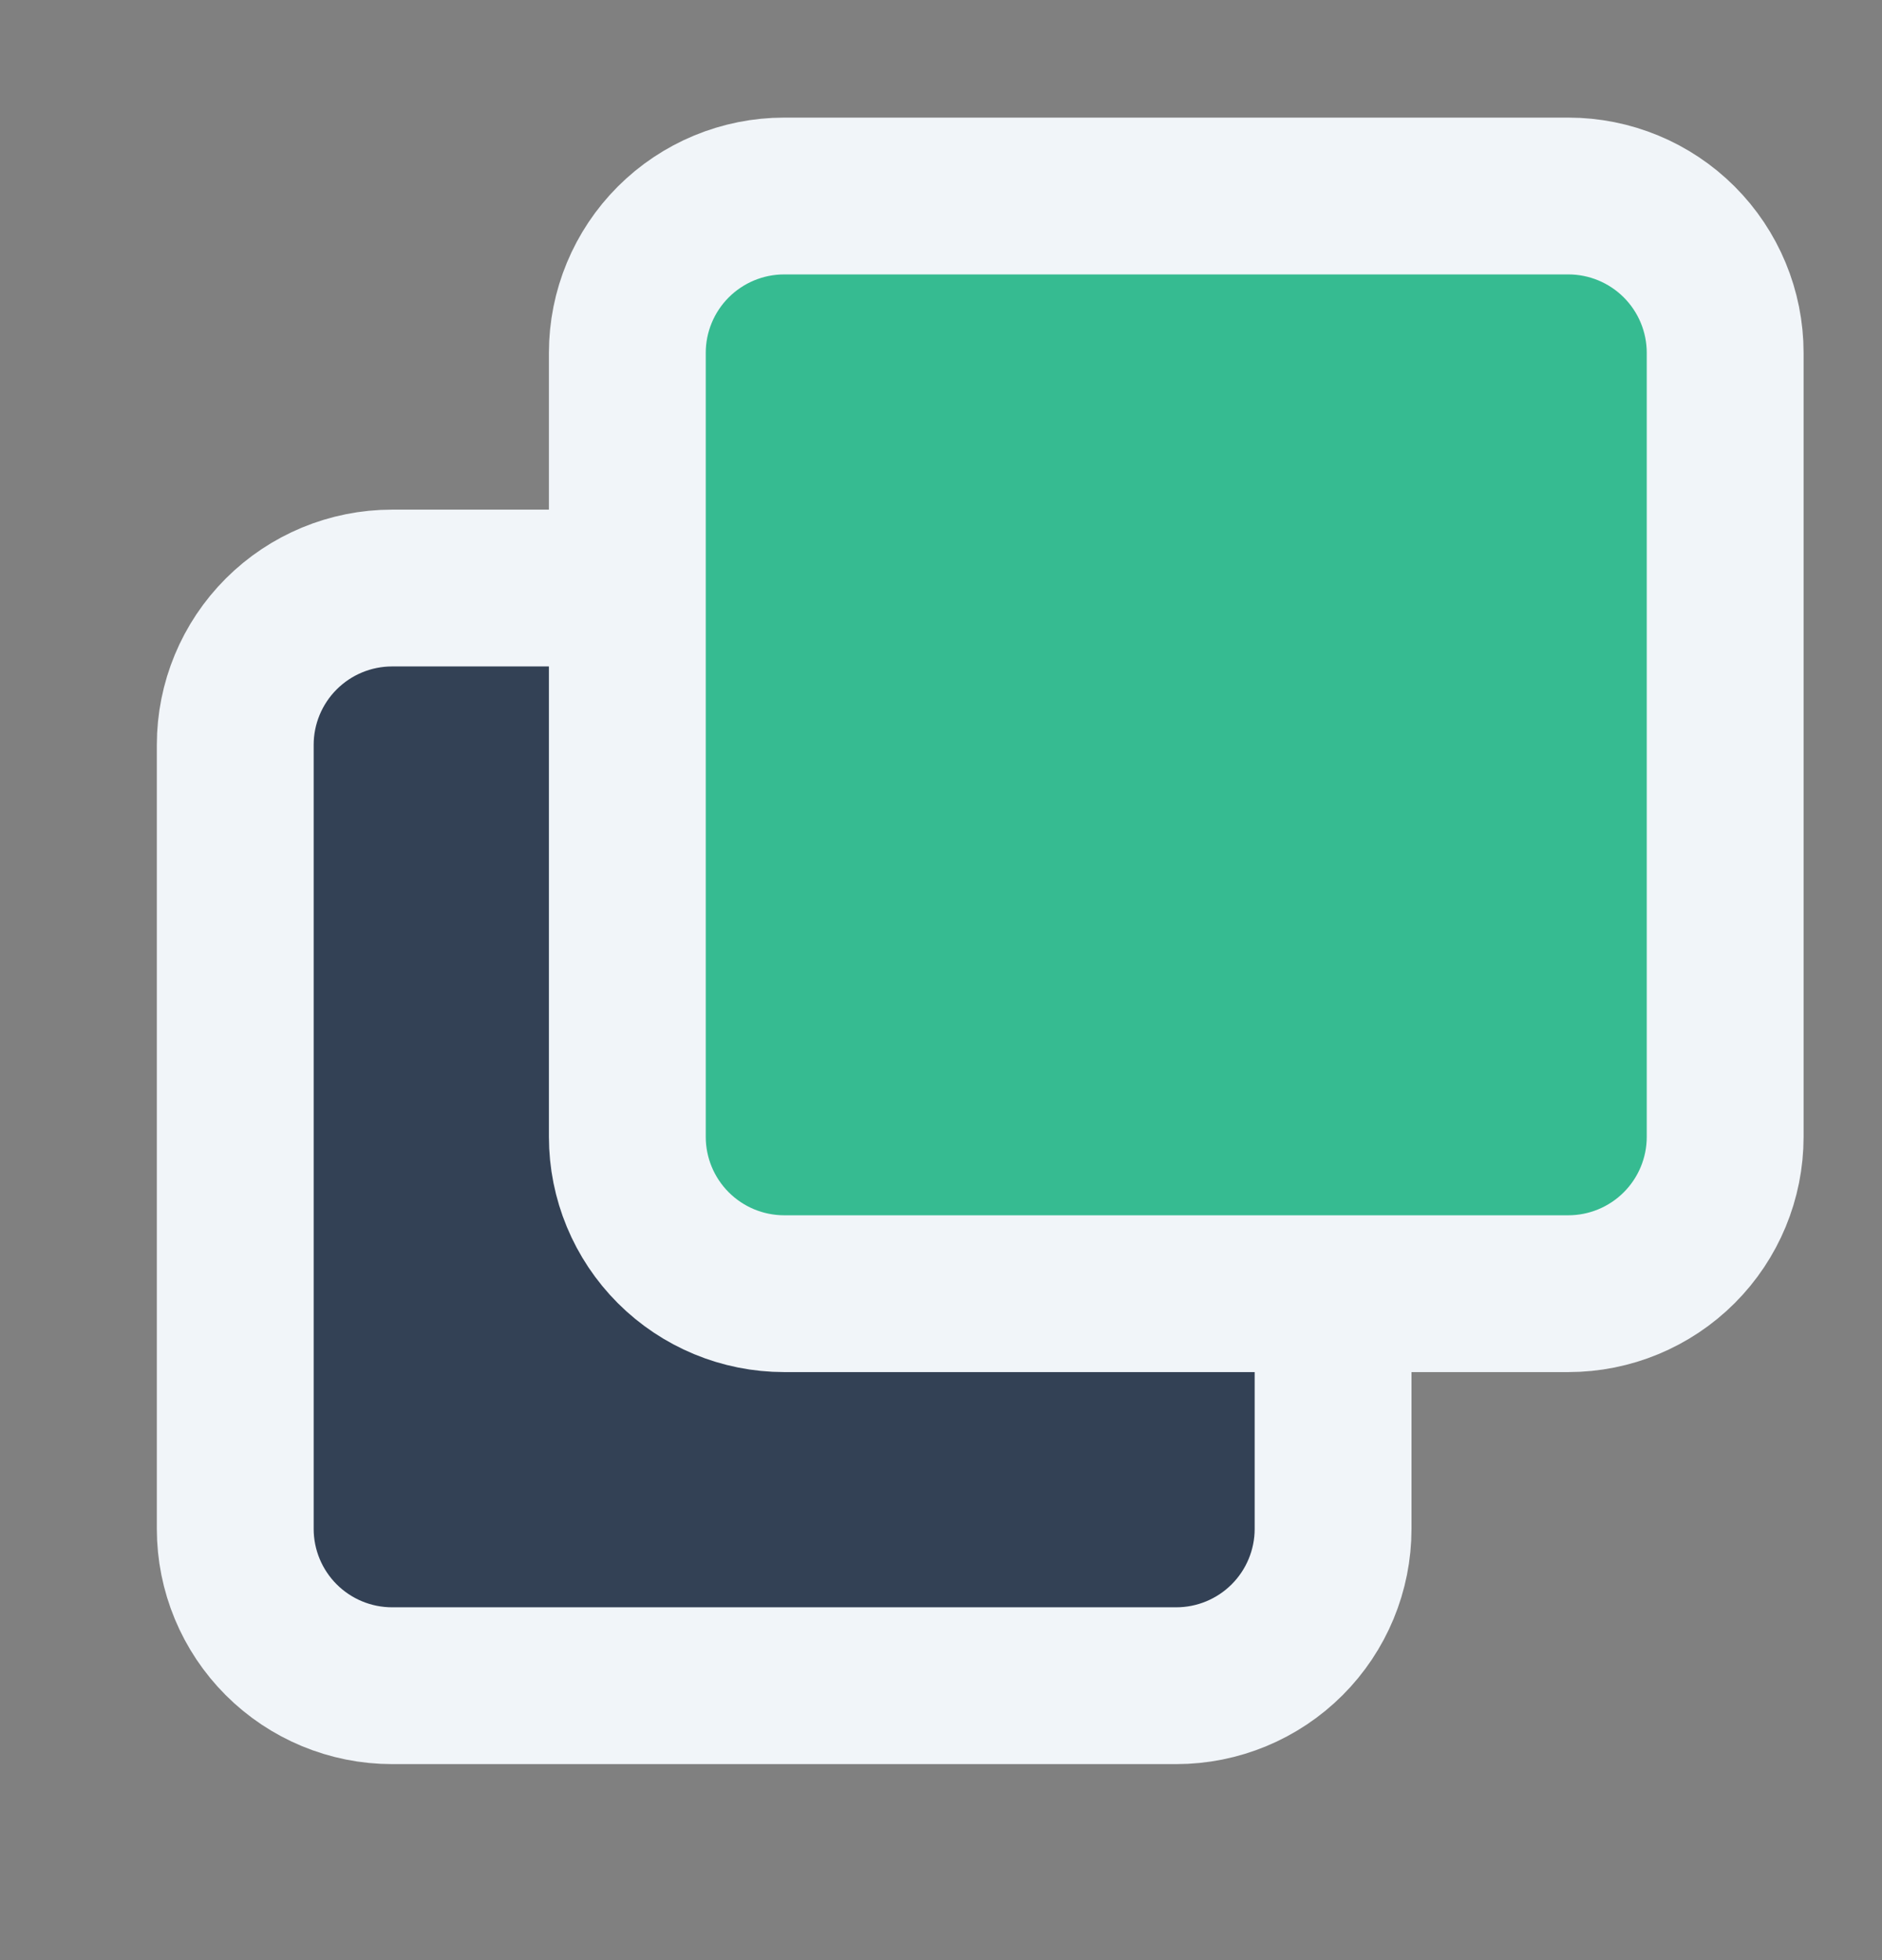 <svg width="24" height="25" viewBox="0 0 24 25" fill="none" xmlns="http://www.w3.org/2000/svg">
<rect x="0" y="0" width="24" height="25" fill="#808080" stroke="none"/>
<g clip-path="url(#clip0_47_446)">
<path d="M3 10.5C3 7.3 5.667 7.167 7 7.5L17 17.5V18.5C17 20.9 15 21.5 14 21.5H6C3.6 21.5 3 19.167 3 18V10.5Z" fill="#334155"/>
<path d="M8 4.5C8 3.97 8.211 3.461 8.586 3.086C8.961 2.711 9.47 2.5 10 2.5H20C20.53 2.5 21.039 2.711 21.414 3.086C21.789 3.461 22 3.97 22 4.5V14.5C22 15.03 21.789 15.539 21.414 15.914C21.039 16.289 20.53 16.5 20 16.5H10C9.47 16.5 8.961 16.289 8.586 15.914C8.211 15.539 8 15.03 8 14.5V4.5Z" fill="#36BB91" stroke="#F1F5F9" stroke-width="2" stroke-linecap="round" stroke-linejoin="round"/>
<path d="M17 17.5V19.5C17 20.03 16.789 20.539 16.414 20.914C16.039 21.289 15.53 21.5 15 21.5H5C4.47 21.5 3.961 21.289 3.586 20.914C3.211 20.539 3 20.03 3 19.5V9.5C3 8.97 3.211 8.461 3.586 8.086C3.961 7.711 4.47 7.5 5 7.5H7" stroke="#F1F5F9" stroke-width="2" stroke-linecap="round" stroke-linejoin="round"/>
</g>
<defs>
<clipPath id="clip0_47_446">
<rect width="24" height="24" fill="white" transform="translate(0 0.5)"/>
</clipPath>
</defs>
</svg>
